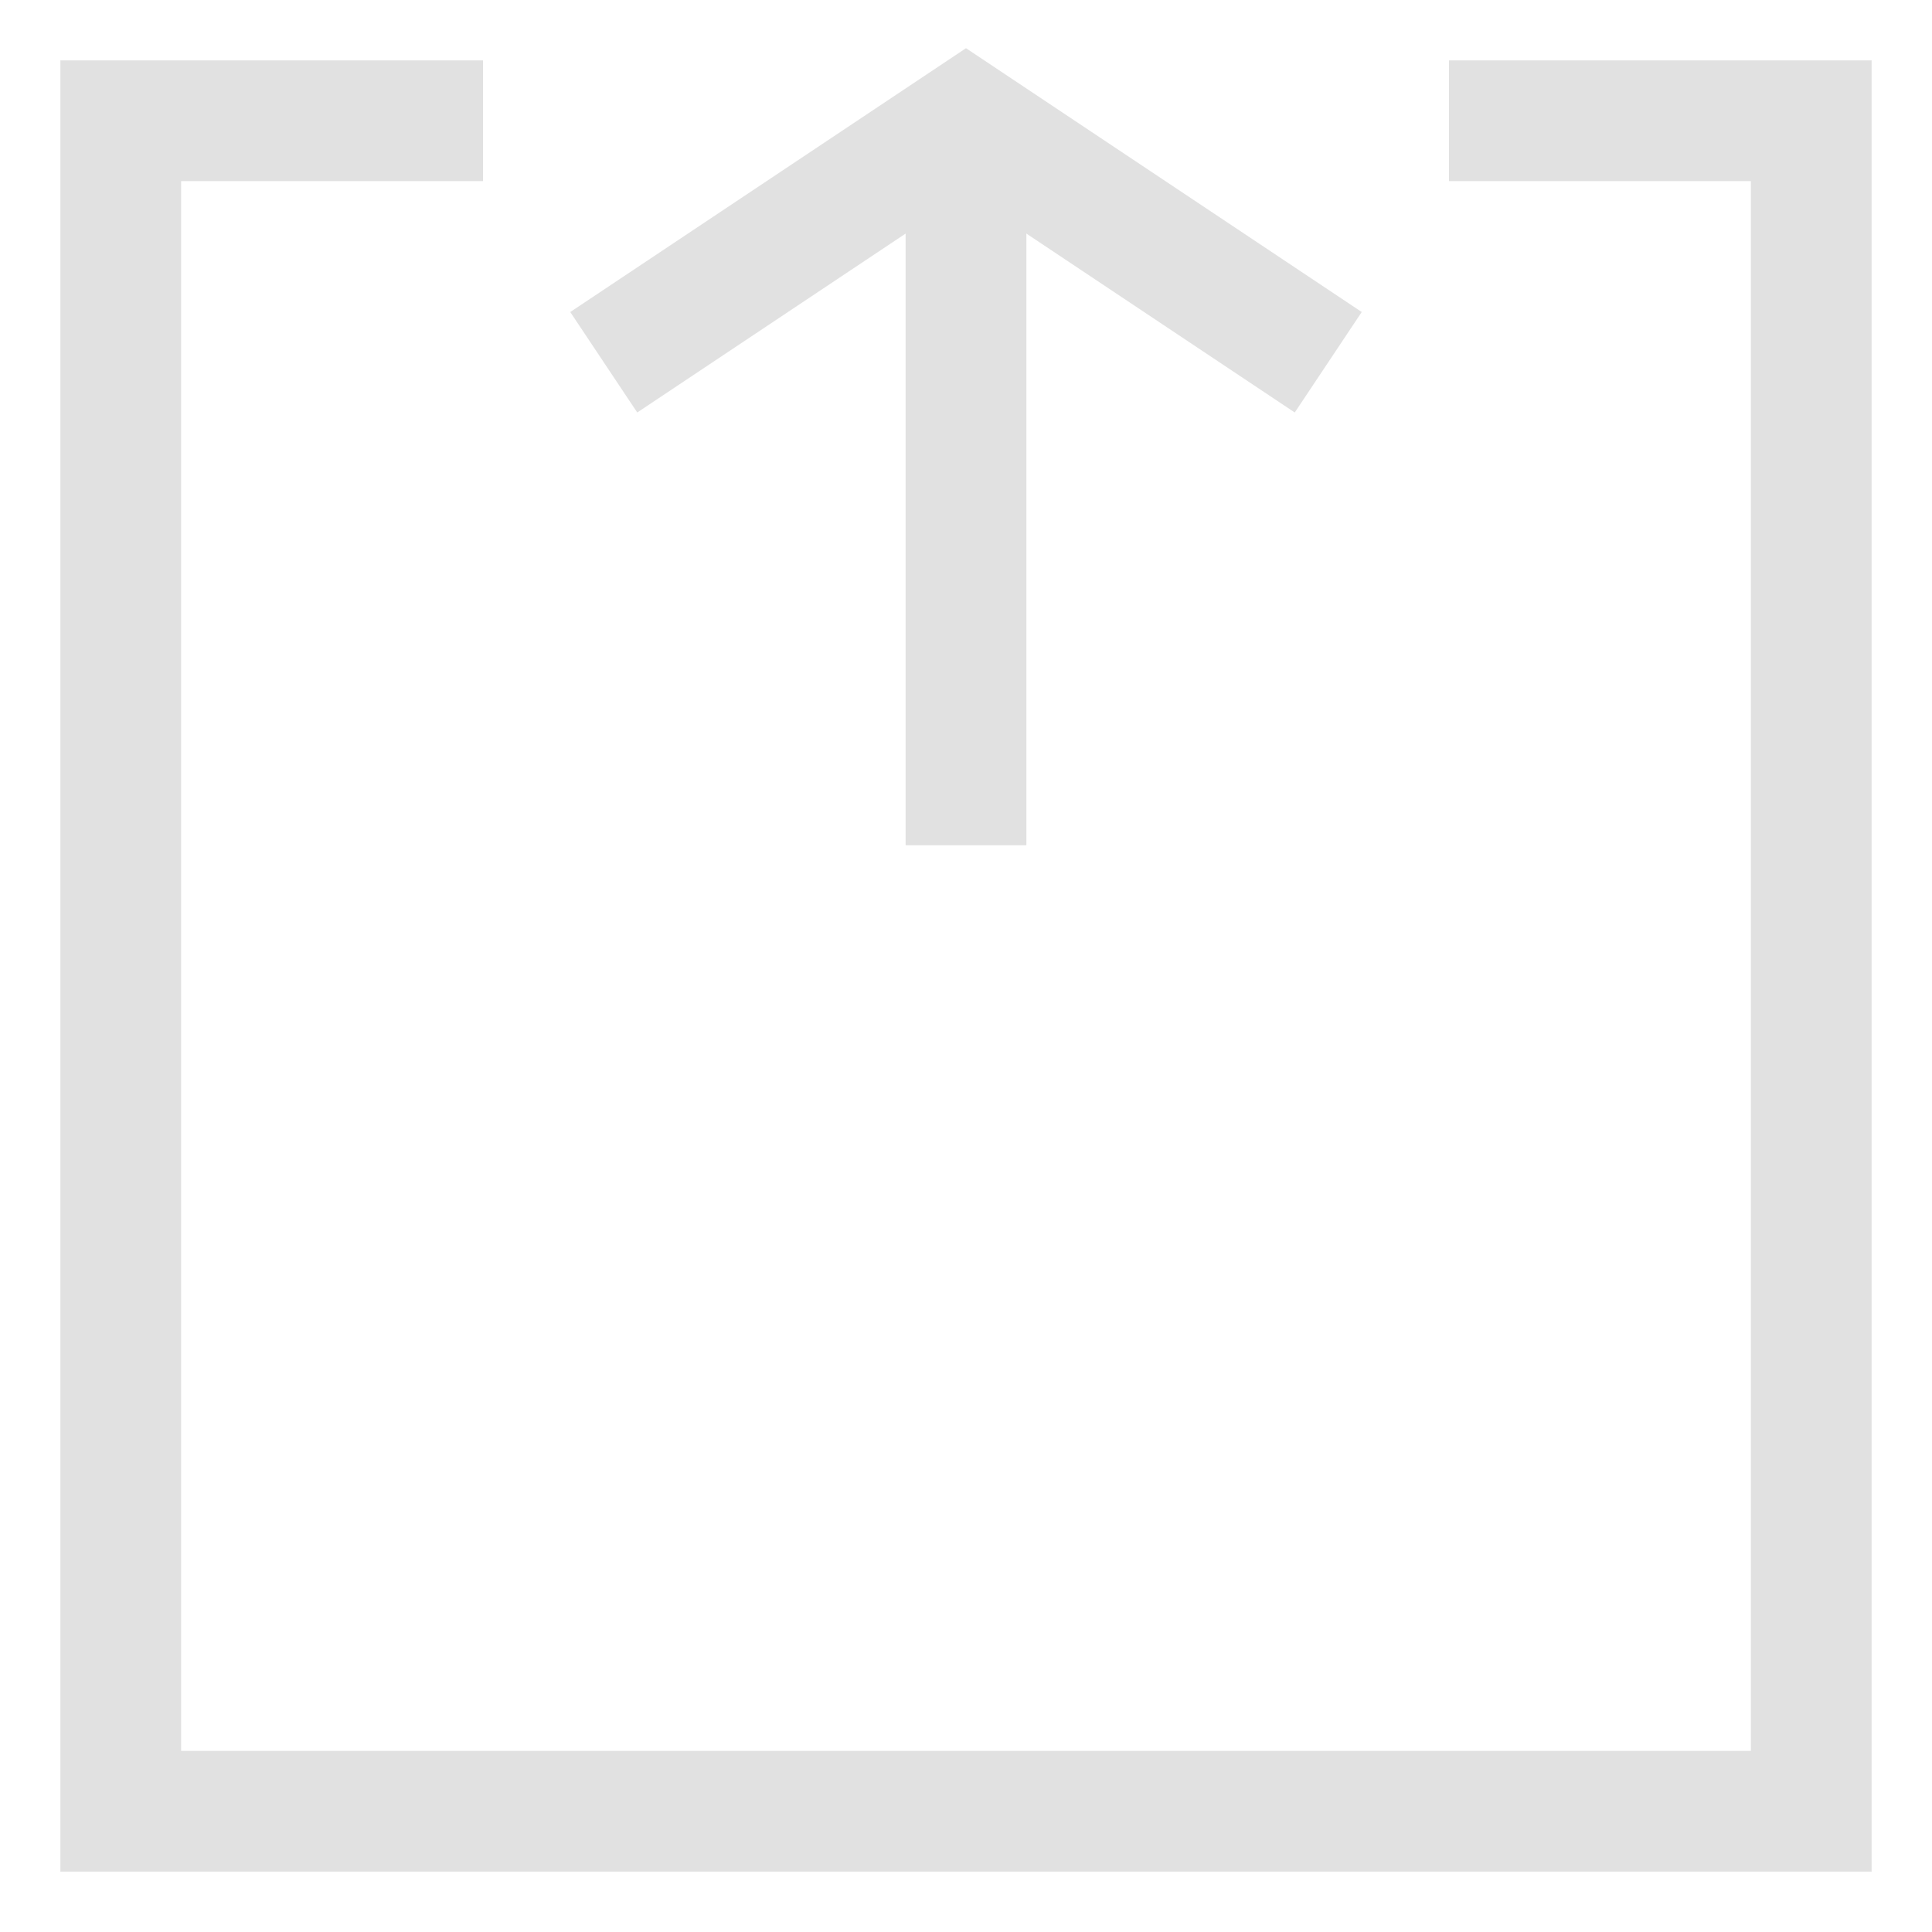 <svg width="16" height="16" viewBox="0 0 16 16" fill="none" xmlns="http://www.w3.org/2000/svg">
<path d="M12 1L15 1L15 15L1 15L1 1L4 1" stroke="#E1E1E1"/>
<path d="M8 7L8 1" stroke="#E1E1E1"/>
<path d="M5 3L8 1L11 3" stroke="#E1E1E1"/>
</svg>
